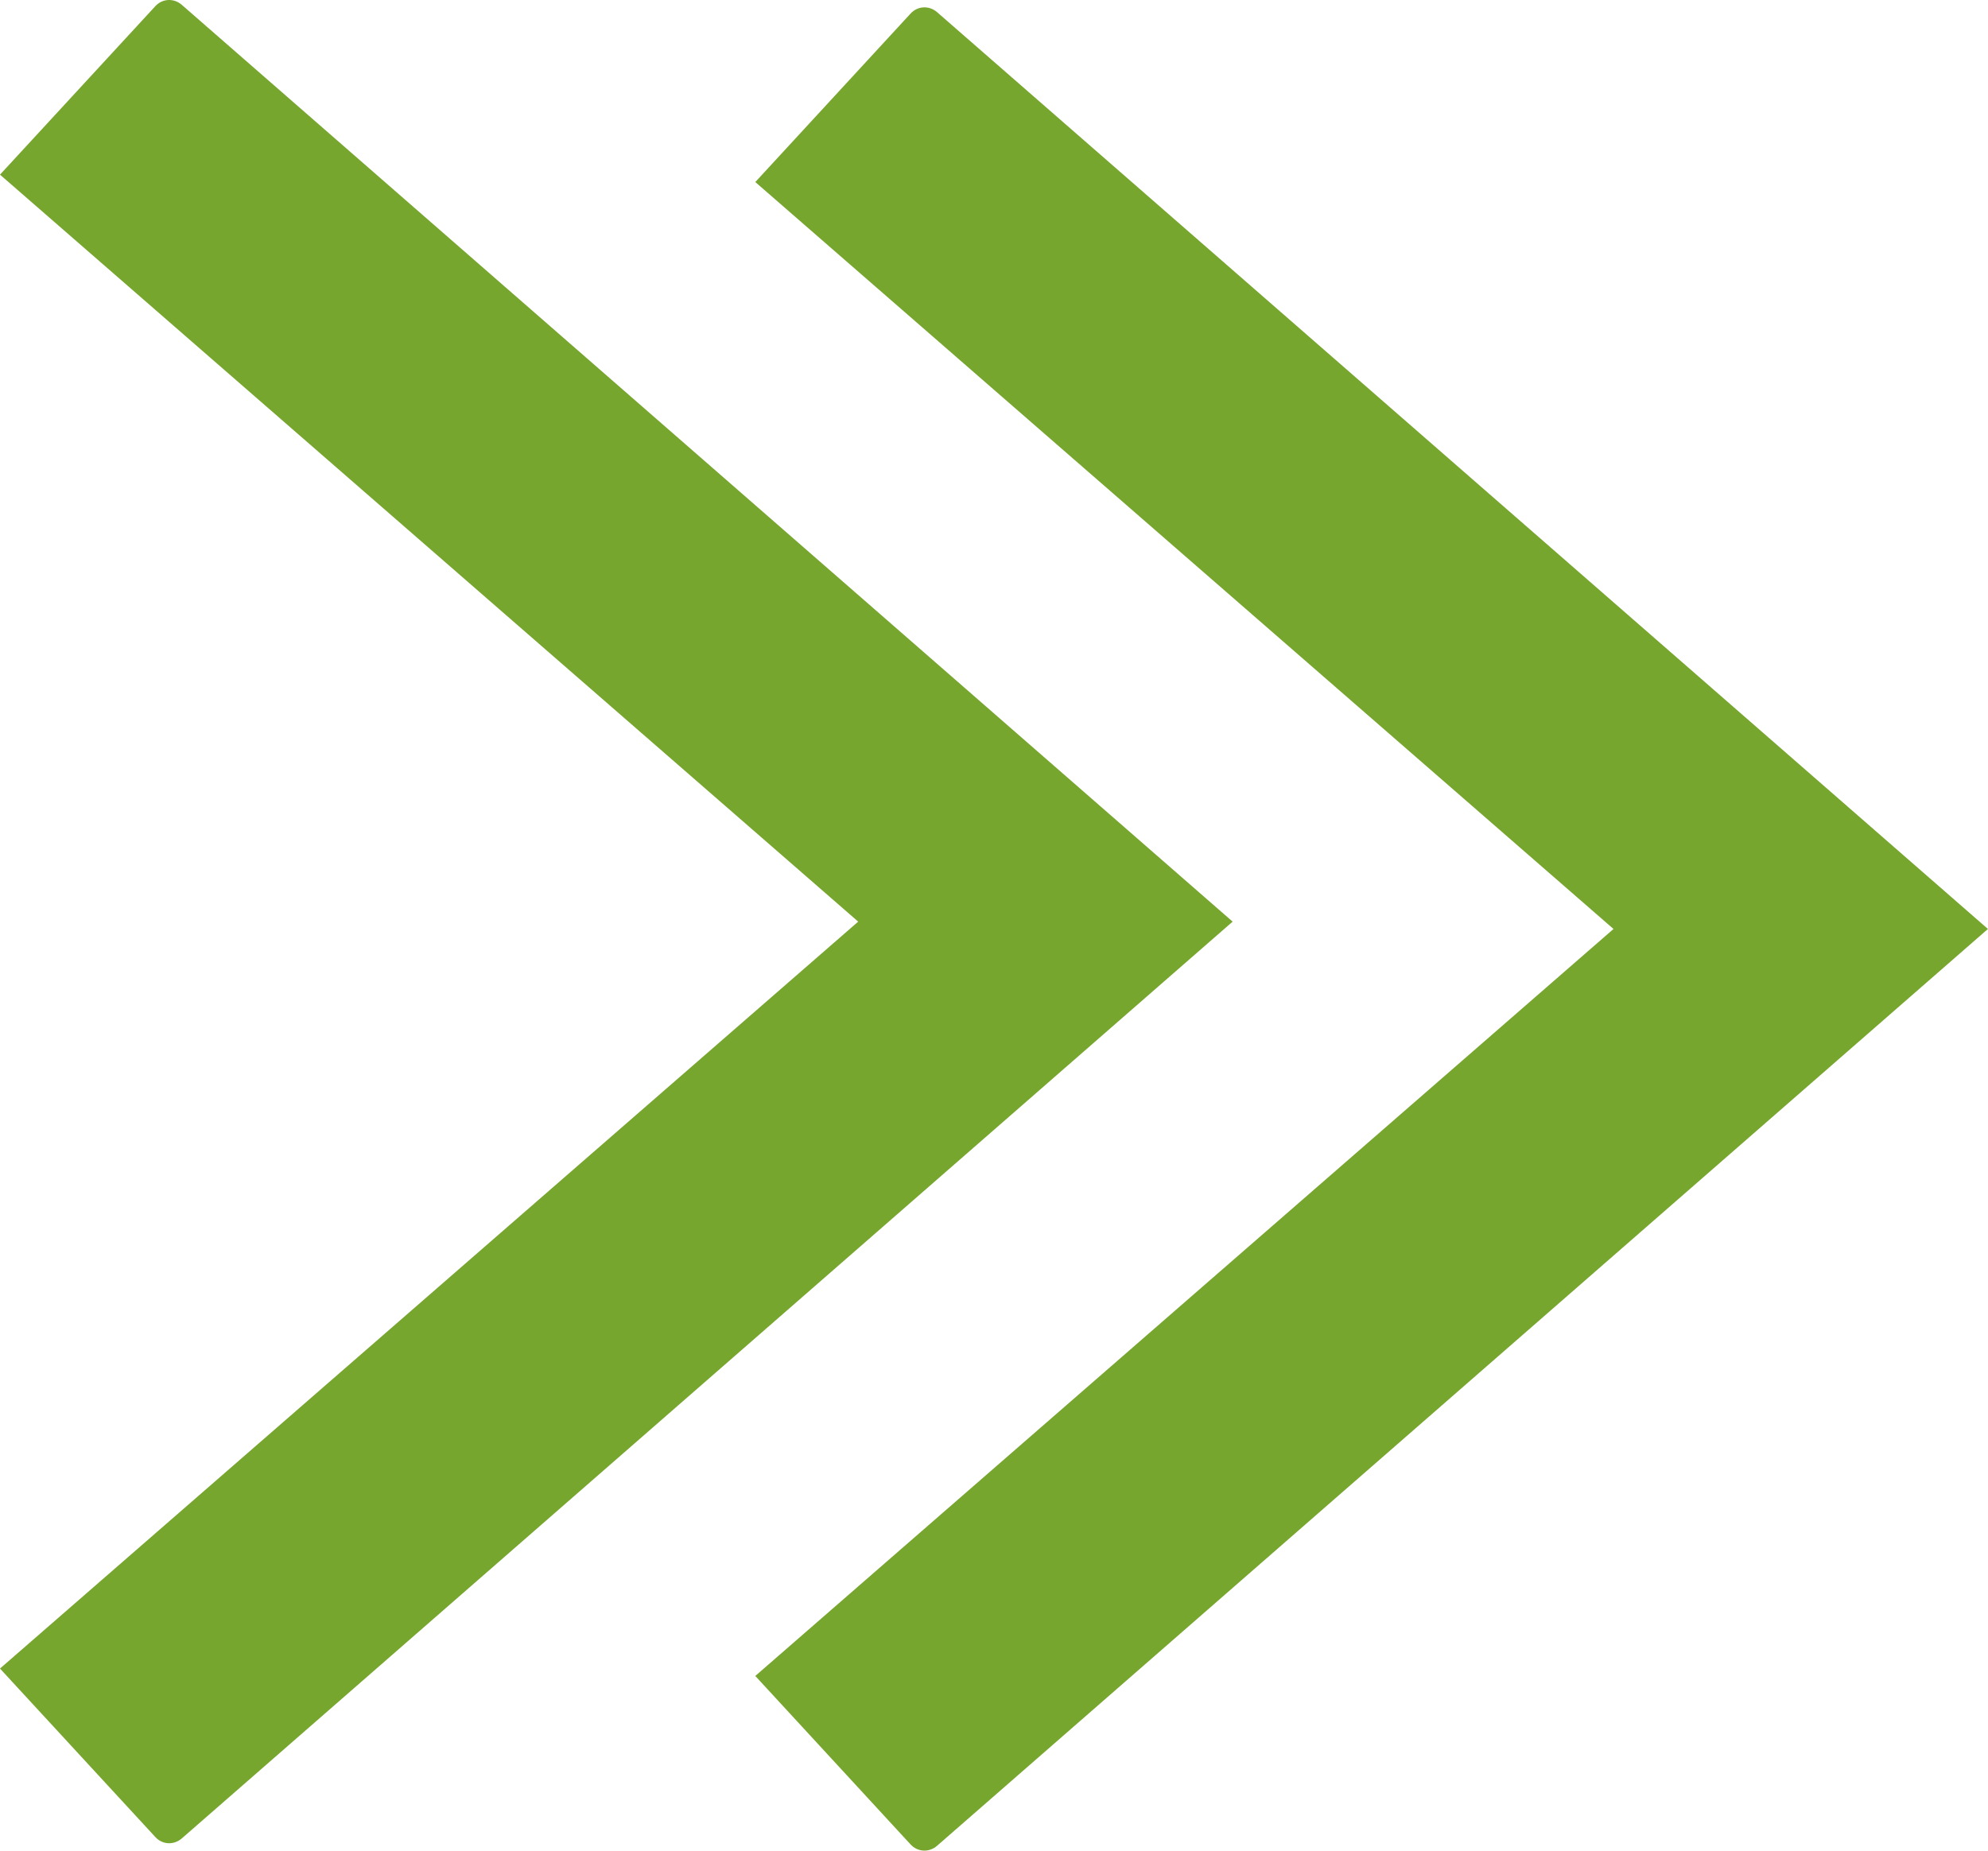 <svg width="29" height="27" viewBox="0 0 29 27" fill="none" xmlns="http://www.w3.org/2000/svg">
<g clip-path="url(#clip0)">
<path d="M17.981 13.446L2.65 0.069C2.536 -0.029 2.37 -0.023 2.266 0.09L0 2.548L12.519 13.446L0 24.343L2.266 26.801C2.37 26.915 2.536 26.92 2.65 26.823L17.981 13.446Z" fill="#76A62D"/>
<path d="M28.999 13.553L13.668 0.176C13.554 0.079 13.387 0.084 13.283 0.198L11.018 2.656L23.537 13.553L11.018 24.451L13.283 26.909C13.387 27.022 13.554 27.028 13.668 26.93L28.999 13.553Z" fill="#76A62D"/>
</g>
<defs>
<clipPath id="clip0">
<rect width="29" height="27" fill="white"/>
</clipPath>
</defs>
</svg>
